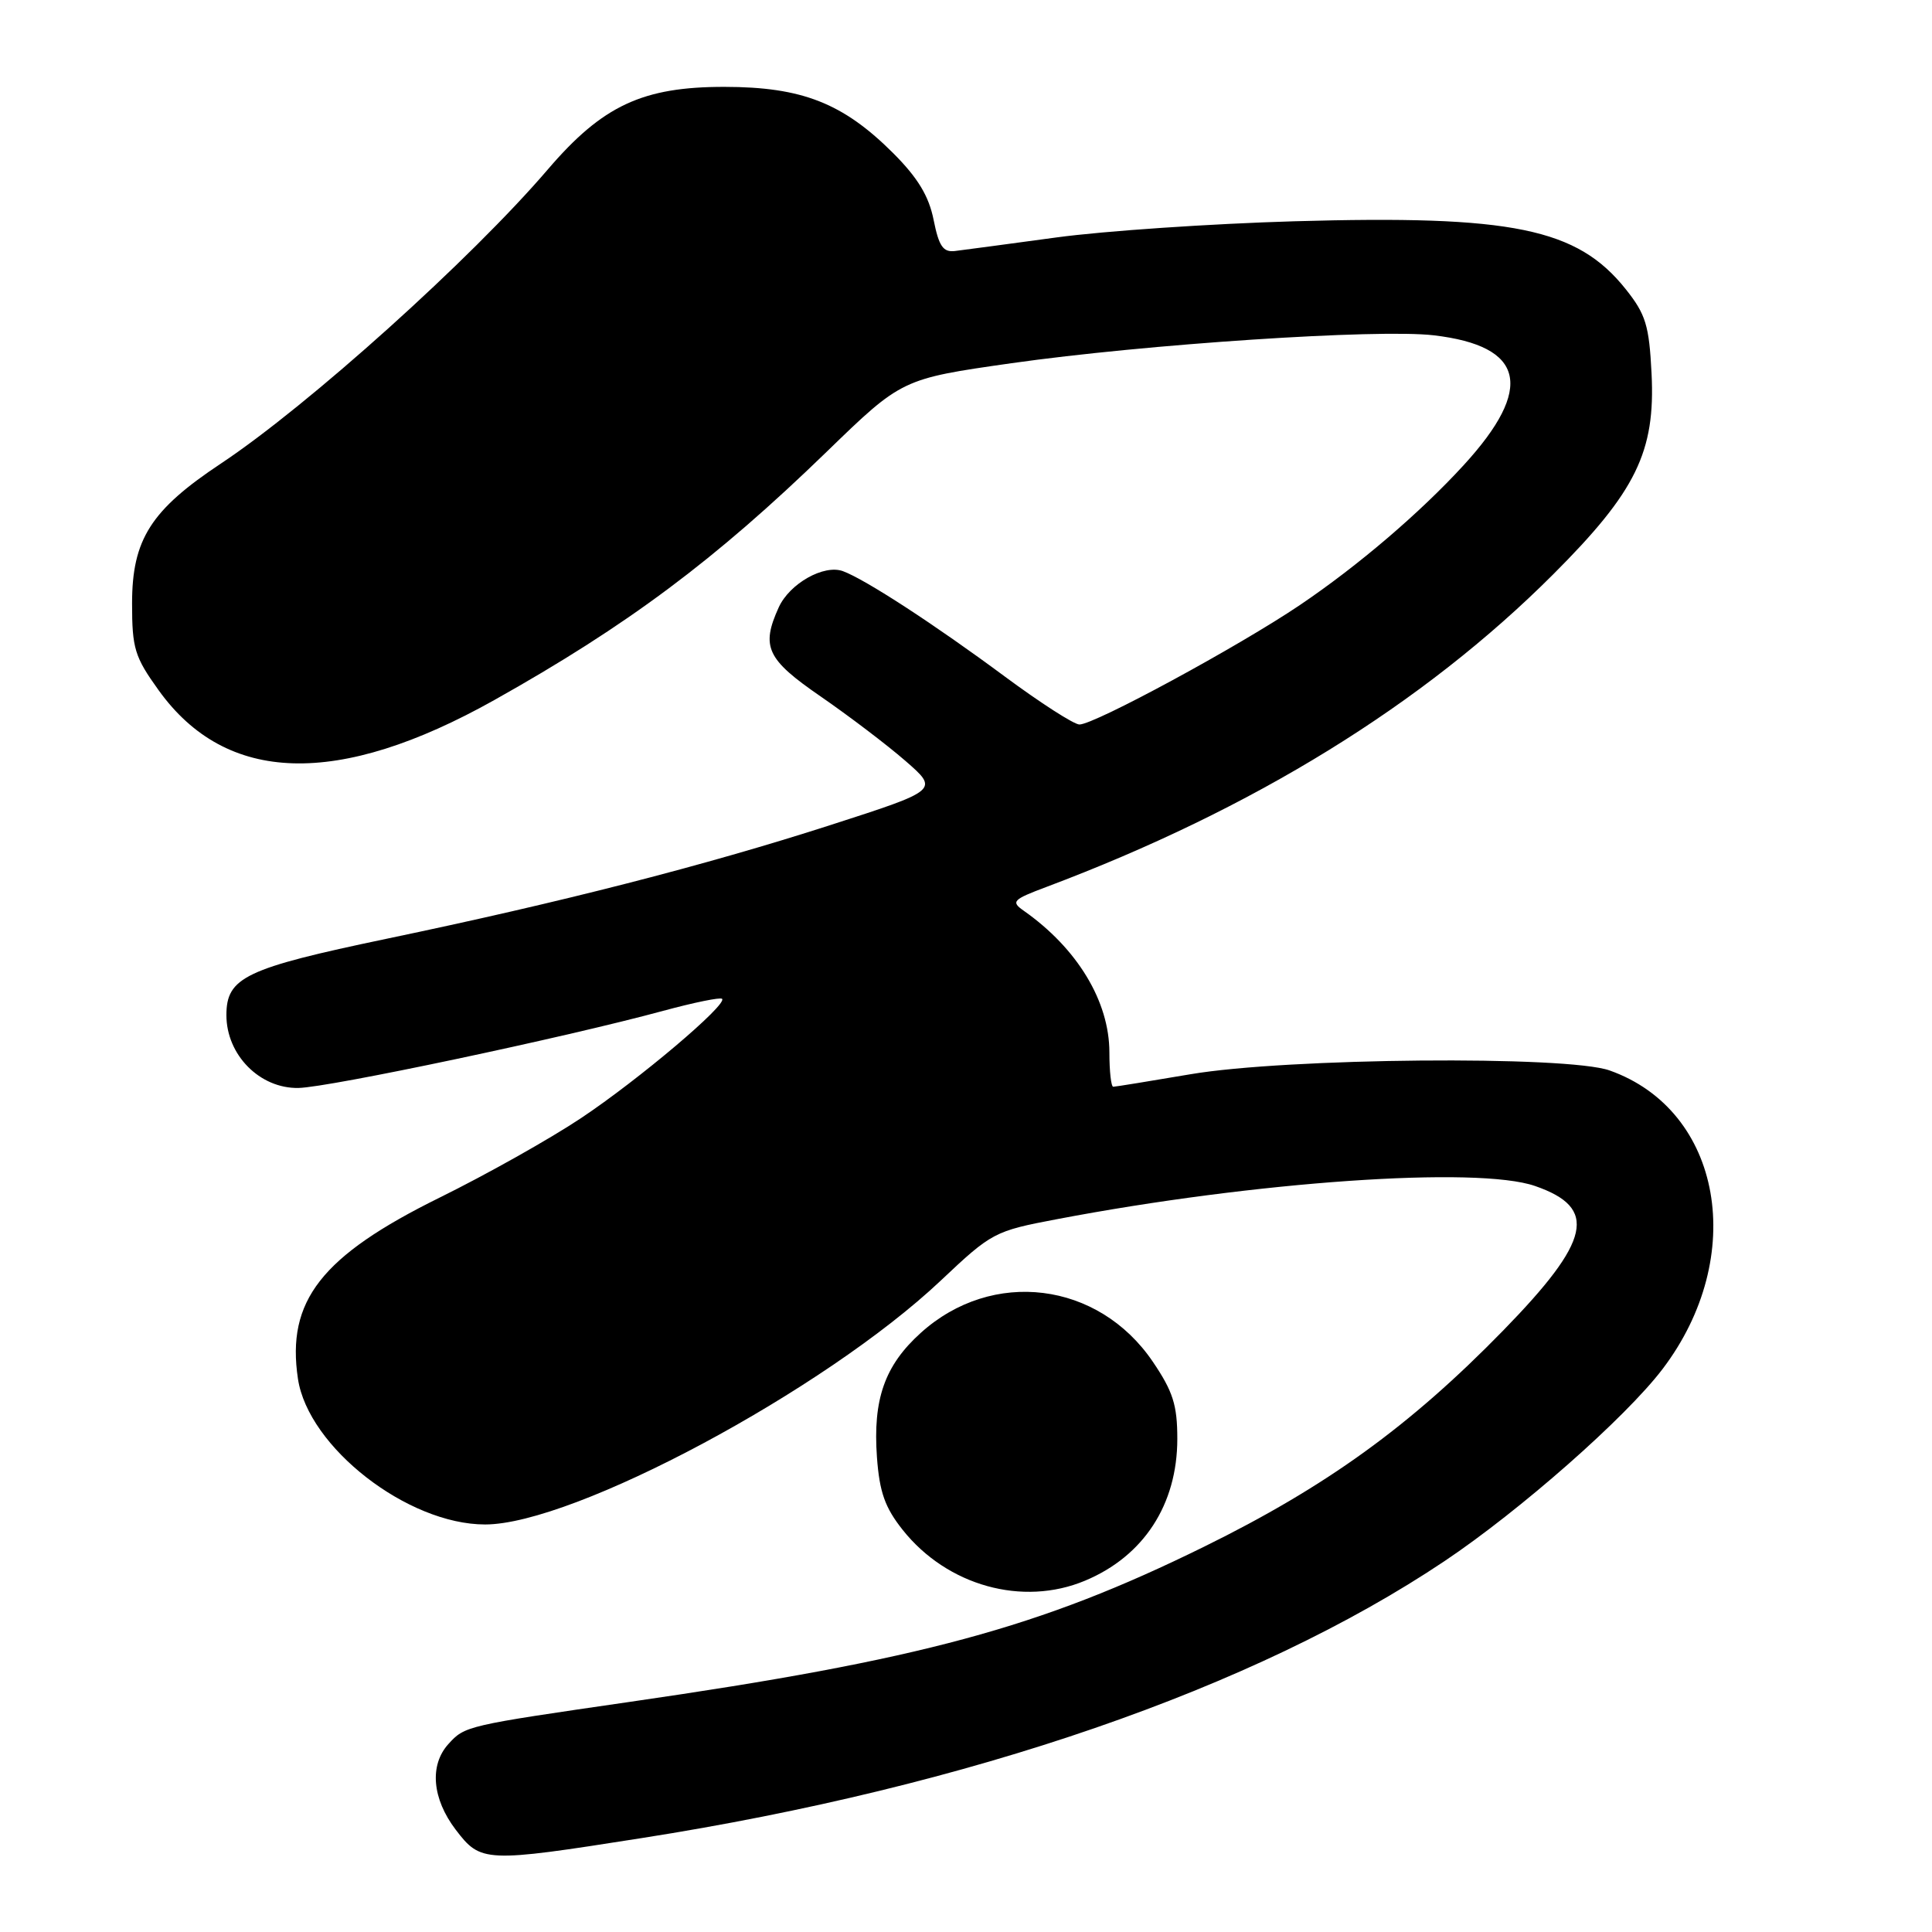 <?xml version="1.0" encoding="UTF-8" standalone="no"?>
<!DOCTYPE svg PUBLIC "-//W3C//DTD SVG 1.1//EN" "http://www.w3.org/Graphics/SVG/1.1/DTD/svg11.dtd" >
<svg xmlns="http://www.w3.org/2000/svg" xmlns:xlink="http://www.w3.org/1999/xlink" version="1.1" viewBox="0 0 256 256">
 <g >
 <path fill="currentColor"
d=" M 85.00 243.56 C 128.50 236.74 166.24 223.72 191.40 206.86 C 201.42 200.15 215.38 187.86 220.27 181.44 C 231.64 166.51 228.22 147.13 213.28 141.84 C 207.63 139.84 170.47 140.18 157.76 142.34 C 152.40 143.25 147.79 144.00 147.51 144.00 C 147.23 144.00 147.00 141.96 147.00 139.46 C 147.00 132.68 142.75 125.66 135.64 120.67 C 133.93 119.47 134.19 119.20 138.64 117.53 C 166.06 107.22 188.60 93.32 205.82 76.09 C 216.78 65.13 219.36 59.86 218.84 49.50 C 218.52 43.10 218.07 41.65 215.42 38.32 C 208.98 30.24 200.41 28.49 171.50 29.32 C 160.50 29.64 146.32 30.60 140.00 31.46 C 133.68 32.32 127.62 33.13 126.54 33.26 C 124.97 33.45 124.41 32.64 123.71 29.14 C 123.08 25.98 121.62 23.57 118.37 20.31 C 111.71 13.66 106.28 11.52 96.00 11.51 C 85.15 11.50 79.84 13.98 72.59 22.45 C 62.47 34.28 40.83 53.75 29.26 61.43 C 19.98 67.59 17.50 71.49 17.50 79.96 C 17.50 85.92 17.84 87.04 21.02 91.46 C 29.98 103.94 44.79 104.37 65.50 92.76 C 83.15 82.86 94.74 74.21 109.50 59.90 C 119.50 50.20 119.50 50.20 134.00 48.13 C 151.83 45.60 182.58 43.56 189.98 44.43 C 202.05 45.85 203.33 51.39 193.95 61.63 C 188.16 67.95 179.97 74.95 172.26 80.16 C 164.15 85.64 145.03 96.00 143.03 96.00 C 142.31 96.00 137.85 93.13 133.11 89.62 C 123.86 82.76 114.62 76.75 111.69 75.68 C 109.17 74.76 104.63 77.32 103.19 80.47 C 100.81 85.71 101.58 87.36 108.75 92.29 C 112.46 94.85 117.51 98.68 119.96 100.81 C 124.42 104.69 124.42 104.69 109.96 109.35 C 93.33 114.70 74.46 119.54 51.23 124.39 C 32.51 128.31 30.00 129.50 30.00 134.51 C 30.00 139.79 34.43 144.26 39.55 144.16 C 43.64 144.08 74.90 137.47 87.88 133.94 C 91.94 132.84 95.45 132.12 95.68 132.35 C 96.43 133.09 84.64 143.06 77.00 148.15 C 72.88 150.90 64.44 155.64 58.25 158.69 C 42.57 166.43 37.93 172.37 39.48 182.70 C 40.84 191.76 54.00 202.00 64.28 202.00 C 76.03 202.00 109.25 184.22 124.65 169.69 C 131.42 163.30 131.76 163.12 140.04 161.55 C 166.34 156.54 195.75 154.50 203.40 157.15 C 211.78 160.05 210.83 164.35 199.18 176.30 C 186.80 188.99 175.74 196.98 159.50 204.97 C 137.73 215.68 122.01 219.93 83.50 225.50 C 61.77 228.65 61.59 228.69 59.41 231.10 C 56.88 233.90 57.26 238.34 60.38 242.44 C 63.71 246.80 64.20 246.83 85.00 243.56 Z  M 143.77 209.45 C 151.55 206.20 156.00 199.36 156.00 190.65 C 156.00 186.18 155.43 184.38 152.75 180.43 C 145.54 169.80 131.48 168.05 122.00 176.62 C 117.22 180.93 115.65 185.42 116.20 193.09 C 116.54 197.73 117.26 199.76 119.62 202.73 C 125.50 210.12 135.50 212.91 143.77 209.45 Z "/>
</g>
</svg>